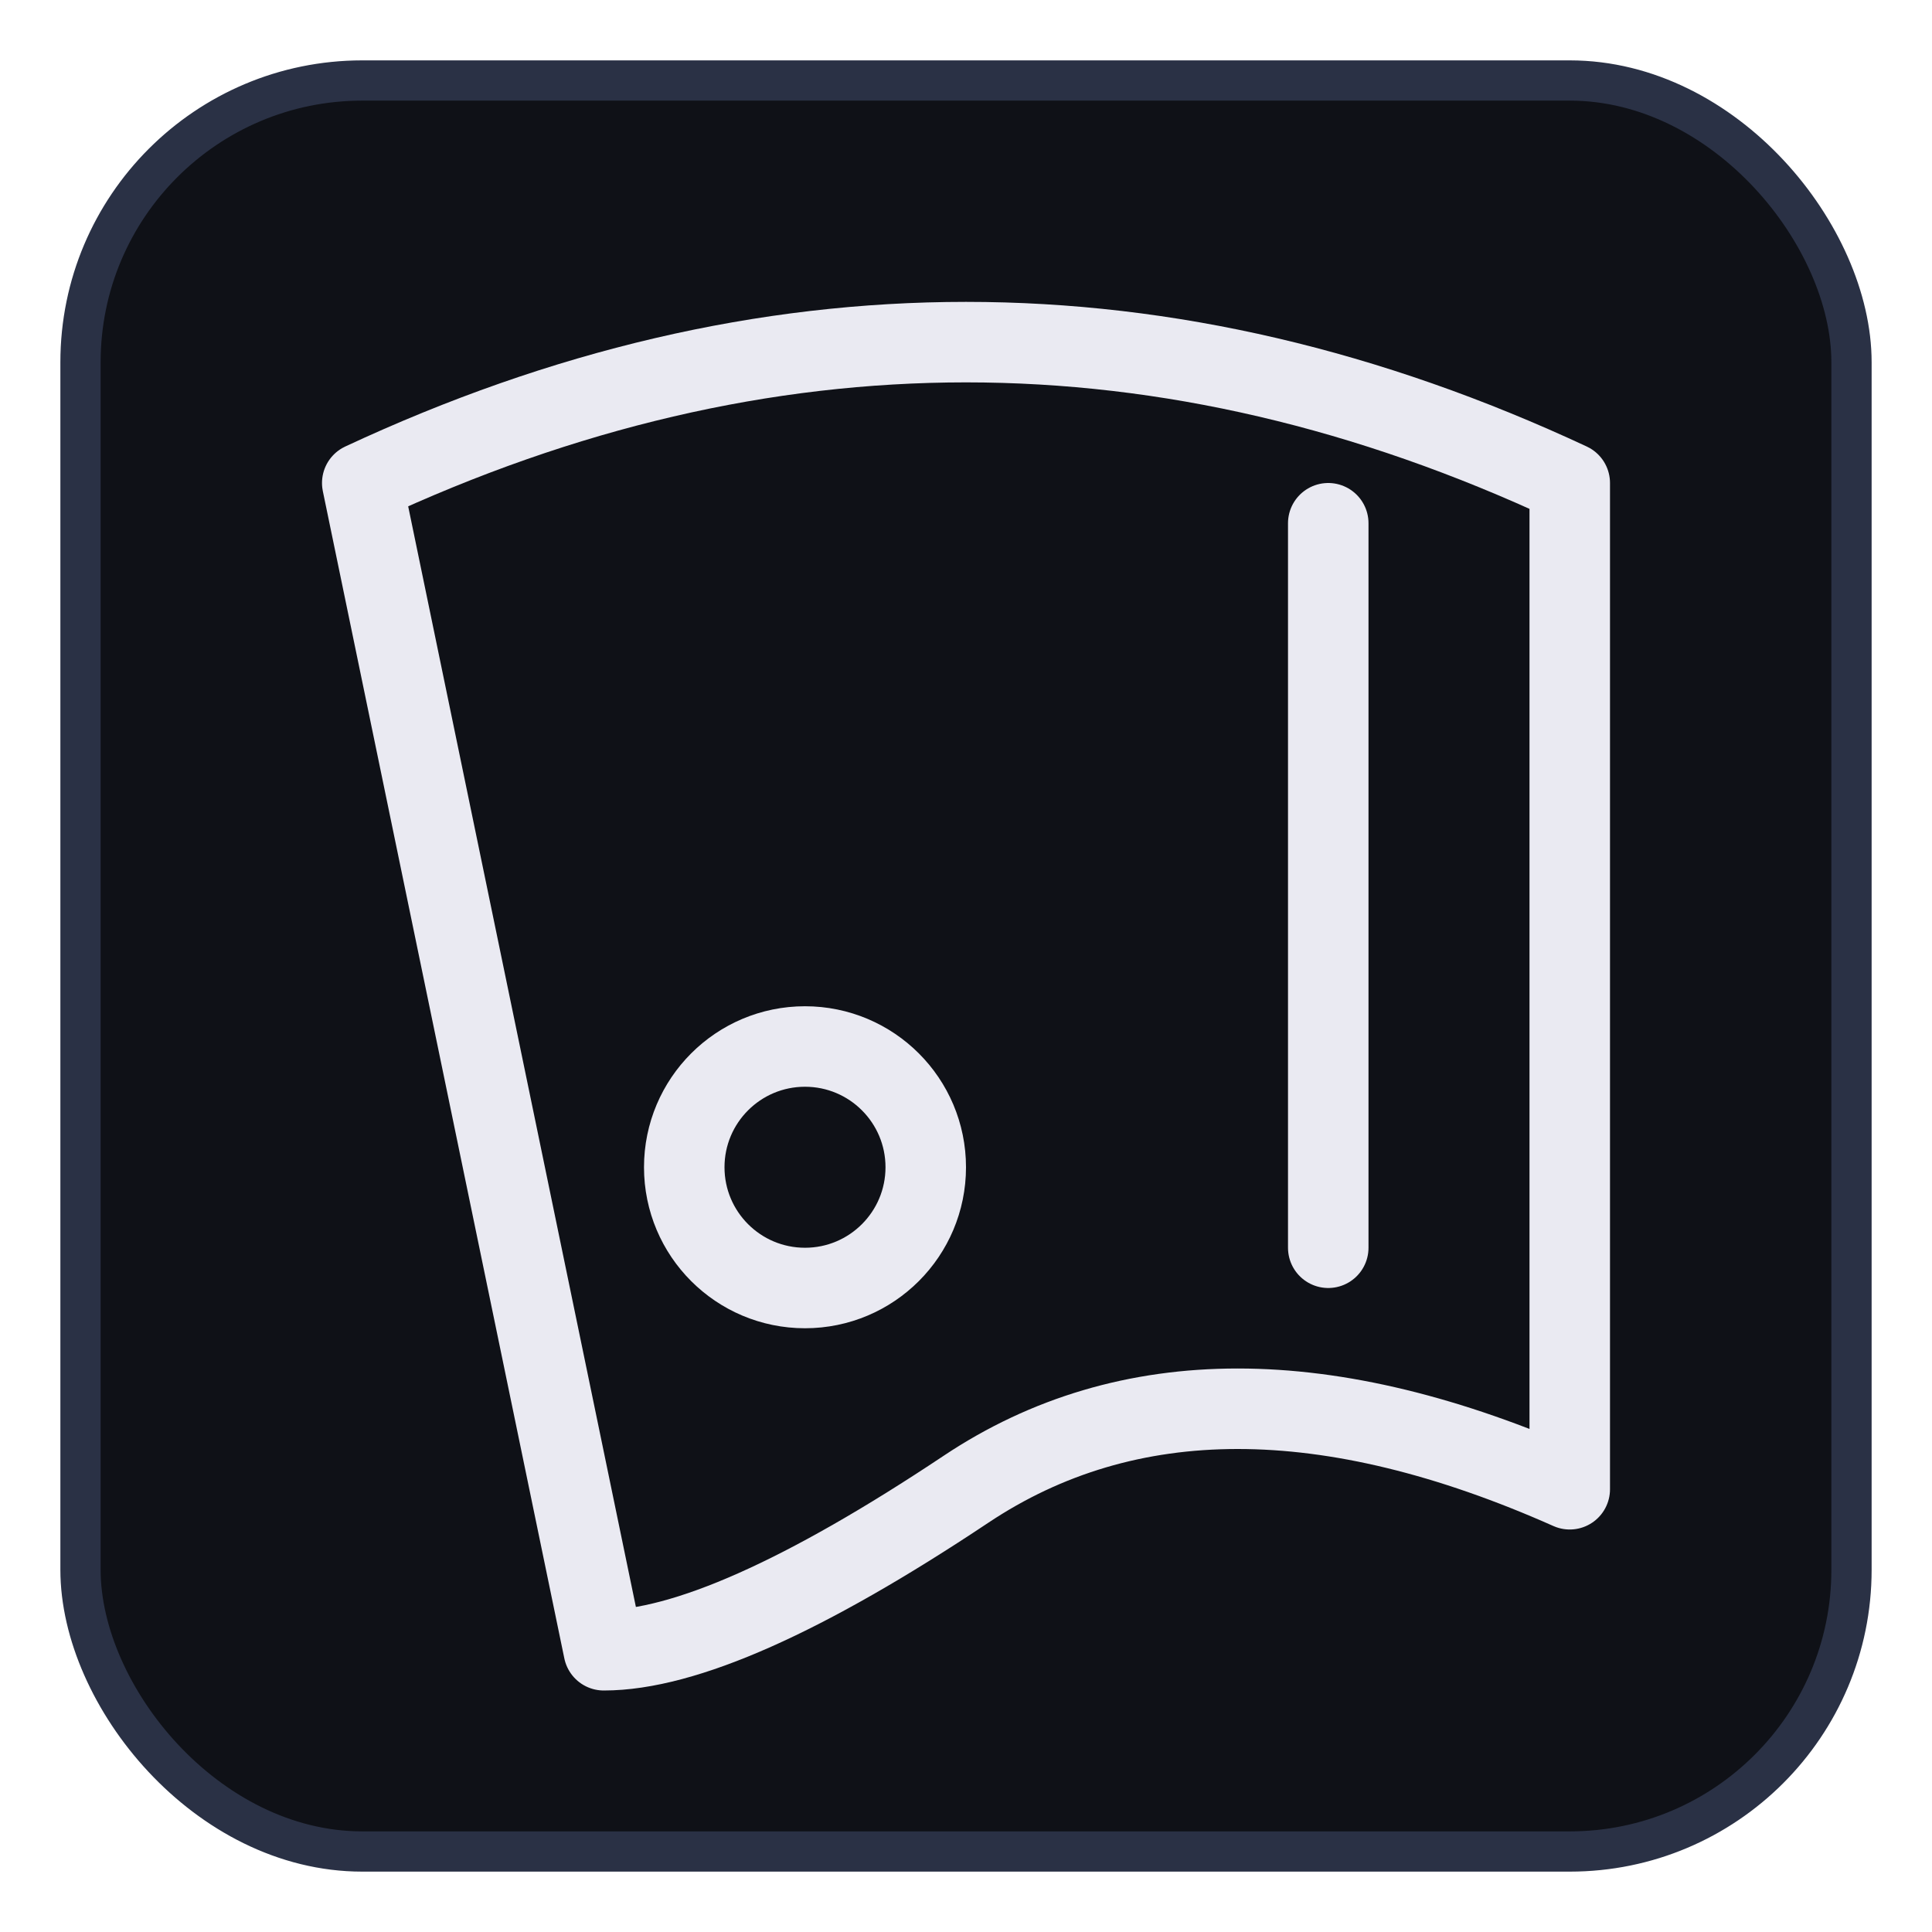 <svg xmlns="http://www.w3.org/2000/svg" viewBox="0 0 96 96">
  <defs>
    <filter id="soft" x="-20%" y="-20%" width="140%" height="140%">
      <feDropShadow dx="0" dy="1" stdDeviation="1.2" flood-color="#000" flood-opacity="0.35"/>
    </filter>
    <linearGradient id="glow" x1="0" y1="0" x2="1" y2="1">
      <stop offset="0" stop-color="#A78BFA"/>
      <stop offset="1" stop-color="#60A5FA"/>
    </linearGradient>
  </defs>
  <rect x="4" y="4" width="88" height="88" rx="14" fill="#0f1117" stroke="#2a3145" stroke-width="2"/>
  <g stroke="#EAEAF2" stroke-width="4" stroke-linecap="round" stroke-linejoin="round" fill="none" filter="url(#soft)">
    
  <path d="M18 24 Q48 10 78 24 V74 Q60 66 48 74 T30 82 Z"/>
  <circle cx="40" cy="58" r="6"/>
  <path d="M66 26 V62"/>

  </g>
</svg>